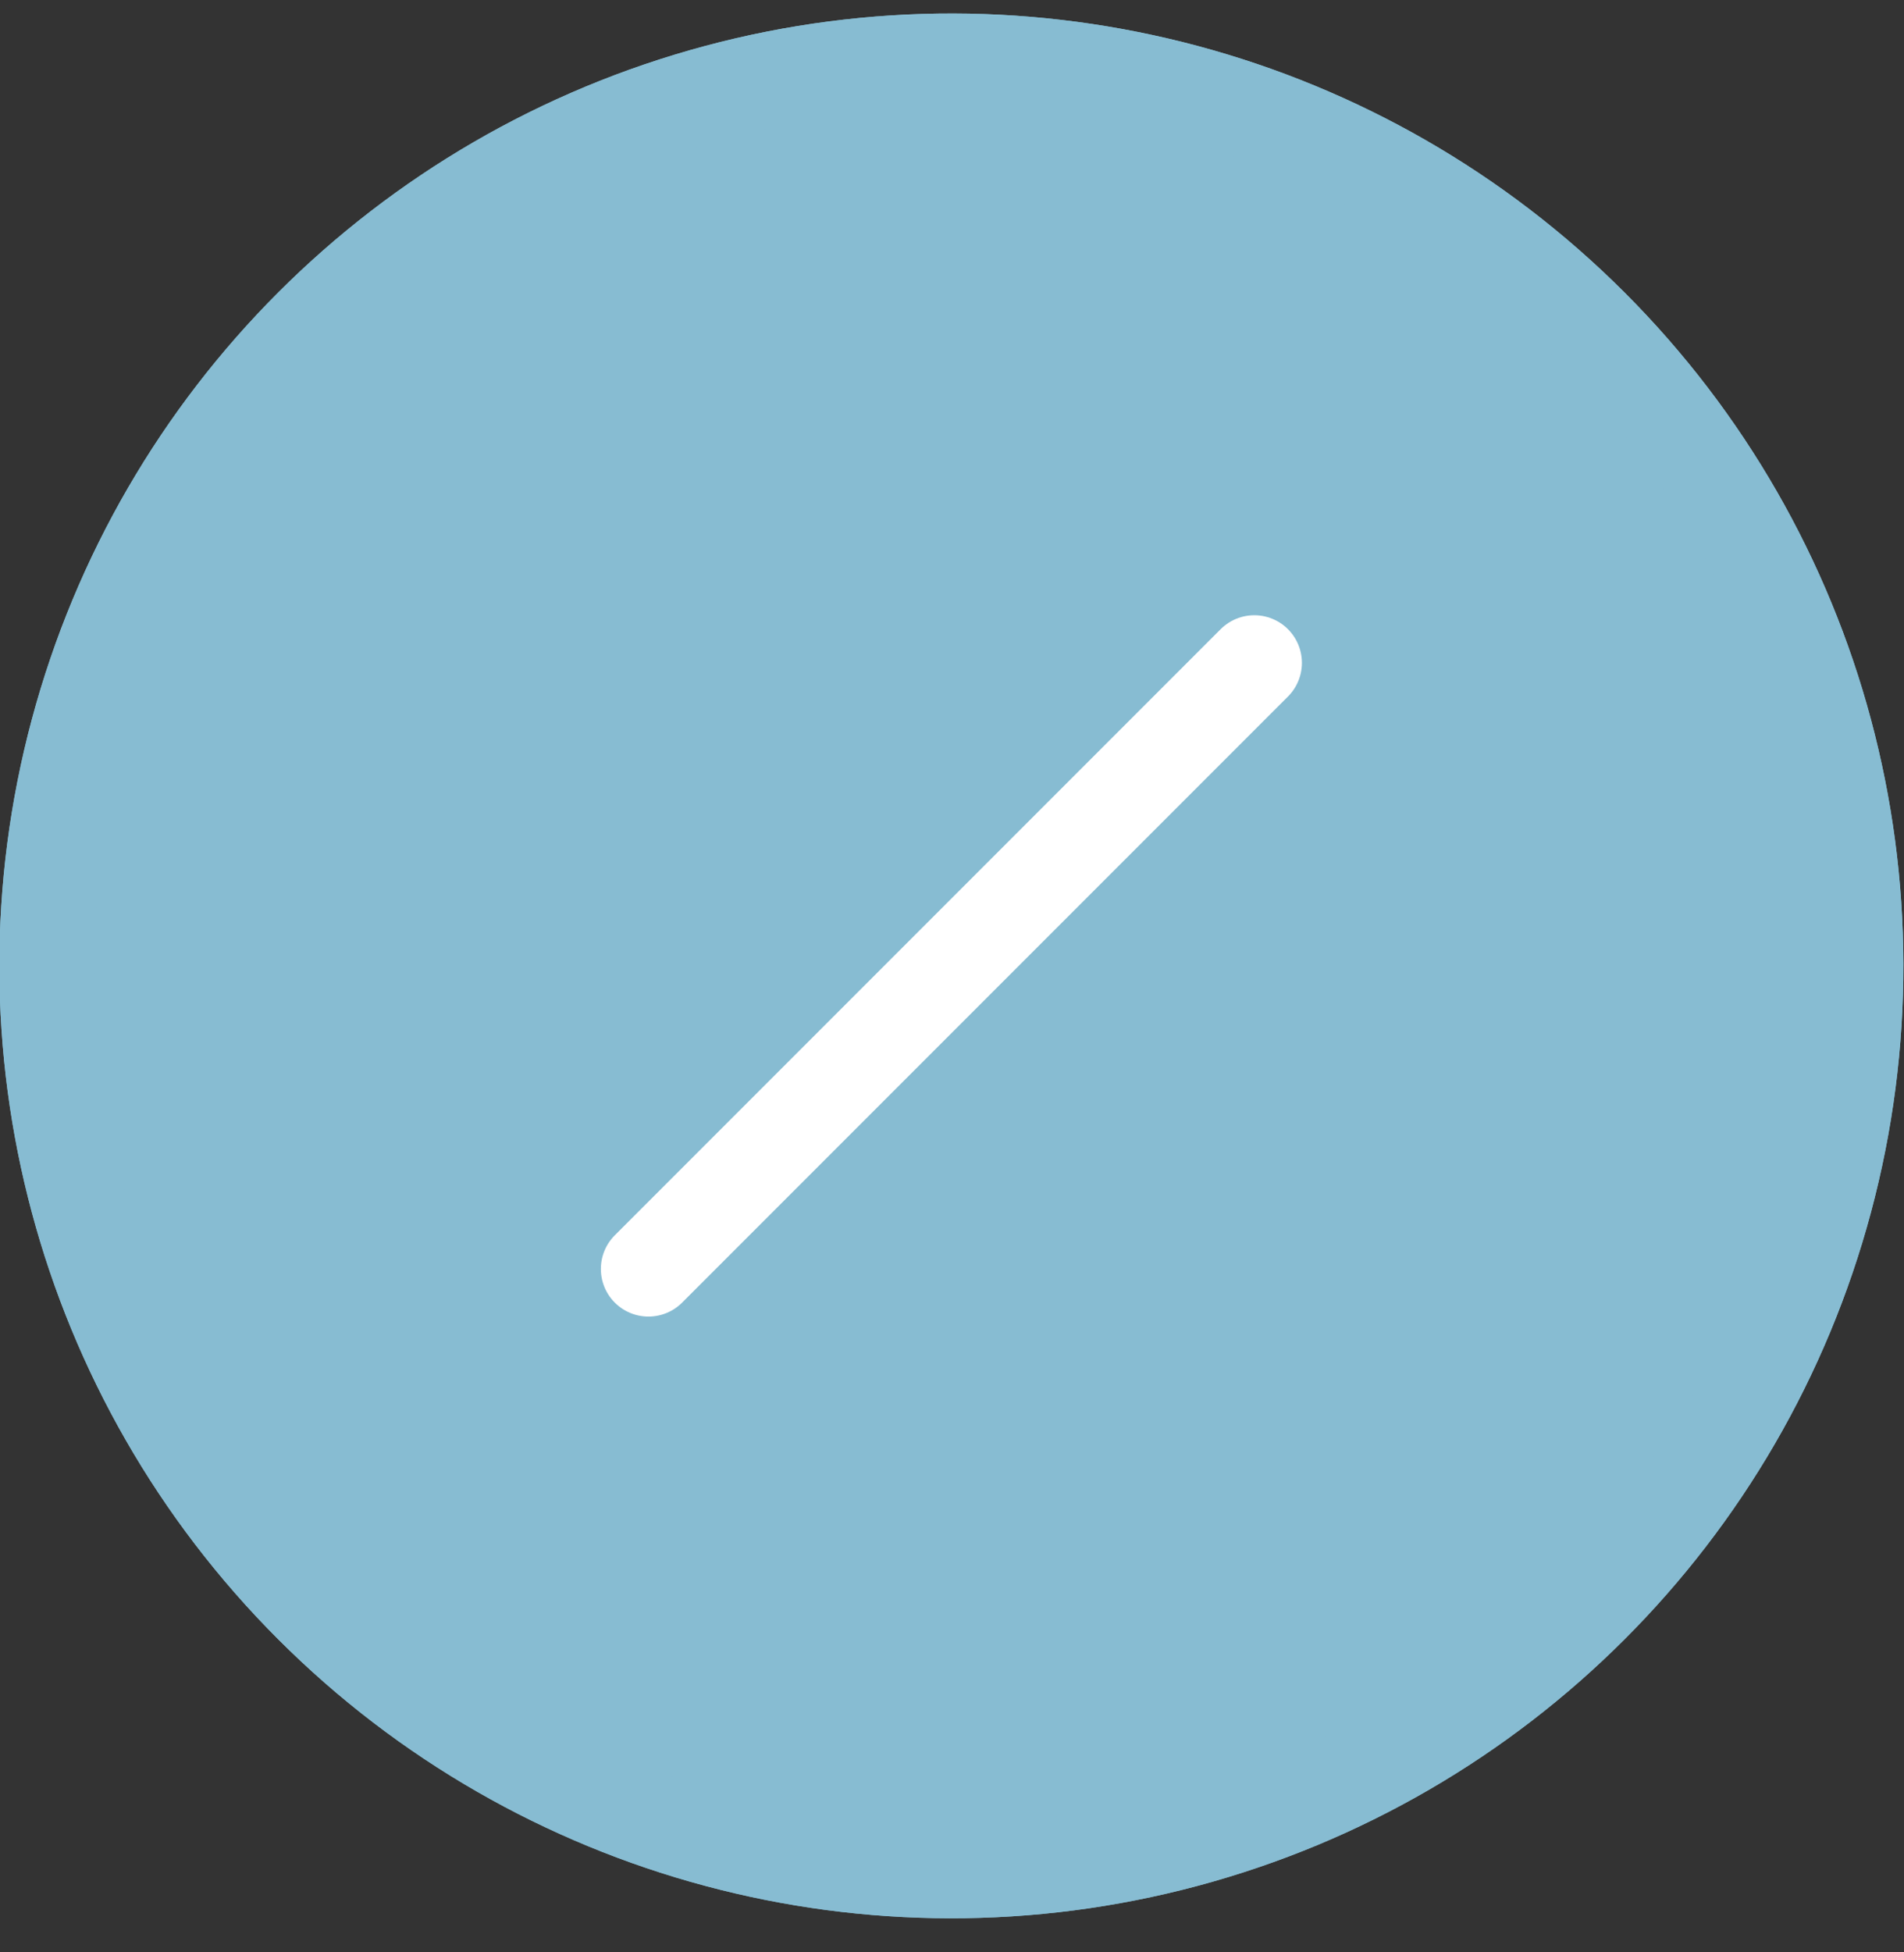 <?xml version="1.0" encoding="UTF-8"?>
<svg width="40px" height="41px" viewBox="0 0 40 41" version="1.1" xmlns="http://www.w3.org/2000/svg" xmlns:xlink="http://www.w3.org/1999/xlink">
    <rect x="0" y="0" width="40" height="41" fill="#333333" stroke="none"/>
    <!-- Generator: Sketch 48.2 (47327) - http://www.bohemiancoding.com/sketch -->
    <title>iconDeleteActive</title>
    <desc>Created with Sketch.</desc>
    <defs>
        <circle id="path-1" cx="20" cy="20" r="20"></circle>
    </defs>
    <g id="Page-1" stroke="none" stroke-width="1" fill="none" fill-rule="evenodd">
        <g id="iconDeleteActive" transform="translate(19.987, 20.284) rotate(-225) translate(-19.987, -20.284) translate(-0.013, 0.284)">
            <g id="Group-4">
                <g id="Oval-2">
                    <use fill="#87BCD2" fill-rule="evenodd" xlink:href="#path-1"></use>
                    <circle stroke="#87BCD2" stroke-width="2" cx="20" cy="20" r="19"></circle>
                </g>
                <path d="" id="Line" stroke="#FFFFFF" stroke-width="2" stroke-linecap="round" stroke-linejoin="round"></path>
                <path d="M11,20 L29,20" id="Line-2" stroke="#FFFFFF" stroke-width="2" stroke-linecap="round" stroke-linejoin="round"></path>
            </g>
        </g>
    </g>
</svg>